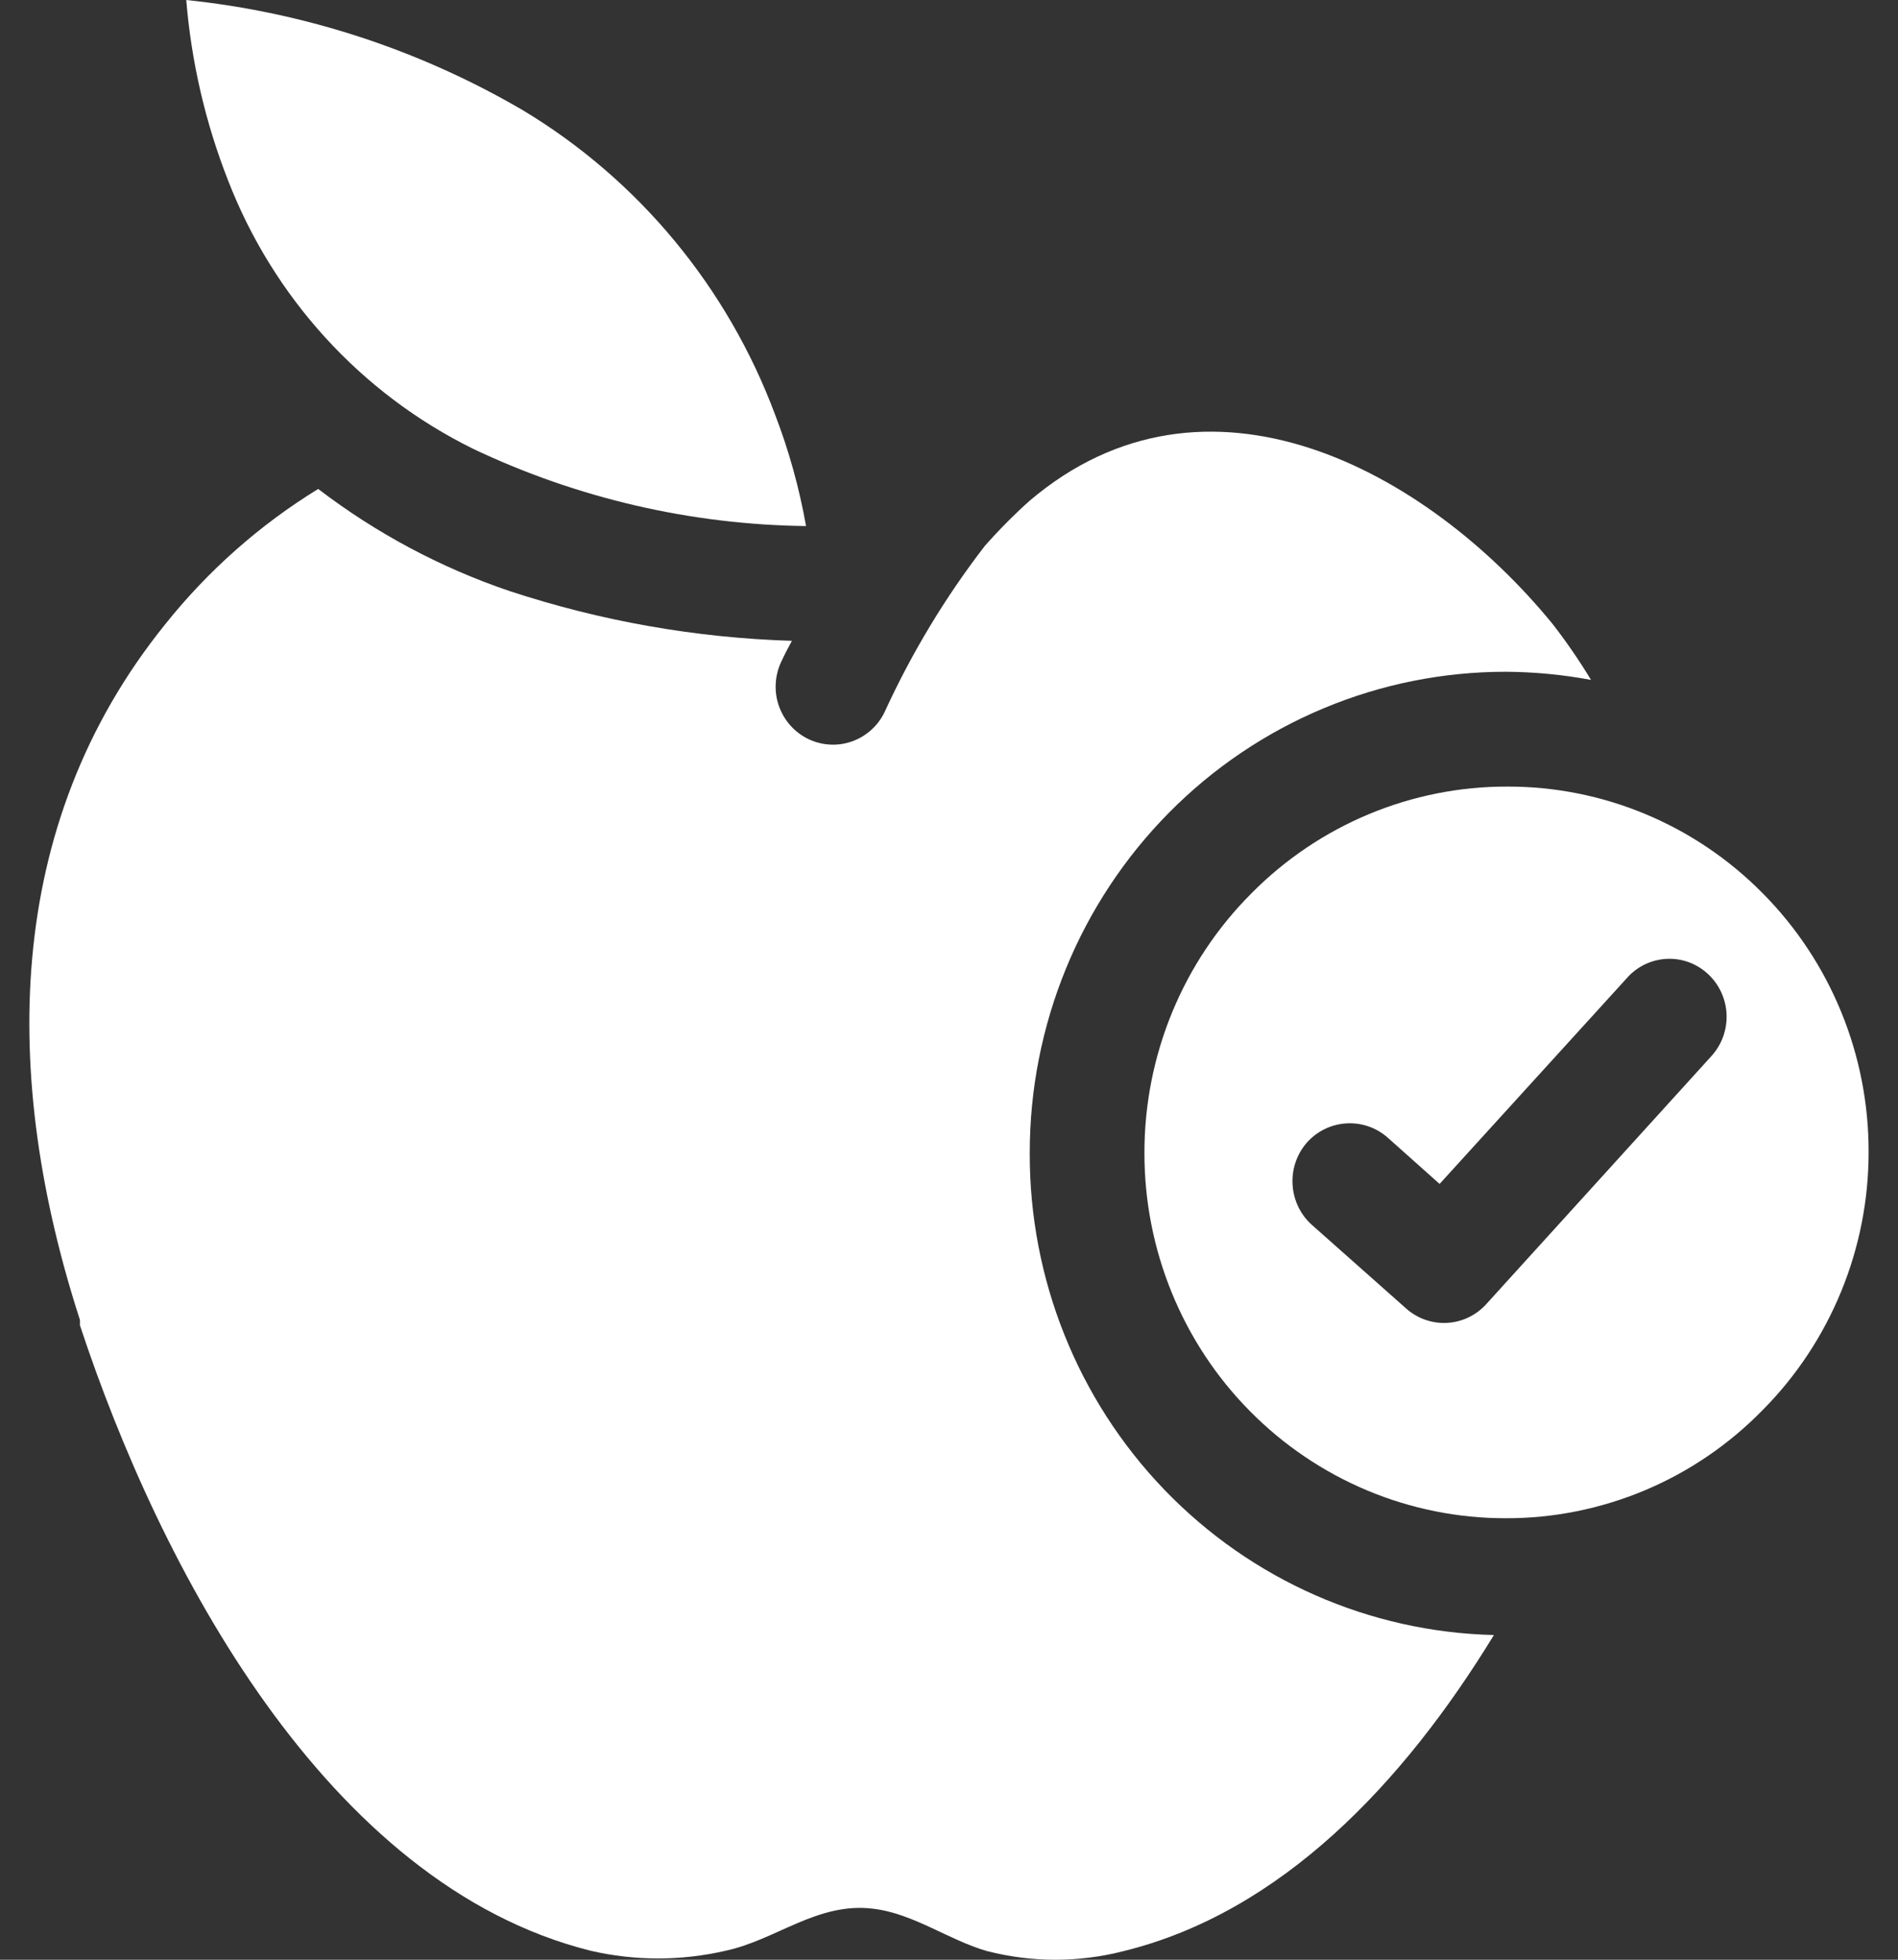 <svg width="31" height="32" viewBox="0 0 31 32" fill="none" xmlns="http://www.w3.org/2000/svg">
<rect x="0" y="0" width="31" height="32" fill="#333333" stroke="none"/>
<path d="M16.819 18.827C16.818 17.795 17.019 16.773 17.409 15.819C17.799 14.865 18.372 13.999 19.094 13.269C19.816 12.539 20.674 11.96 21.618 11.566C22.561 11.171 23.573 10.969 24.594 10.969C25.061 10.972 25.527 11.016 25.986 11.102C25.796 10.787 25.587 10.484 25.362 10.193C23.301 7.668 19.698 5.724 16.813 8.18C16.555 8.411 16.311 8.658 16.082 8.918C15.439 9.753 14.892 10.659 14.452 11.619C14.399 11.732 14.325 11.832 14.233 11.916C14.142 11.999 14.035 12.063 13.919 12.105C13.803 12.147 13.68 12.165 13.557 12.158C13.434 12.152 13.314 12.121 13.203 12.068C13.092 12.014 12.992 11.939 12.91 11.847C12.827 11.754 12.764 11.646 12.722 11.529C12.681 11.412 12.663 11.288 12.67 11.164C12.676 11.039 12.707 10.918 12.76 10.805C12.816 10.685 12.872 10.578 12.934 10.464C11.366 10.416 9.812 10.142 8.319 9.65C7.196 9.269 6.142 8.706 5.197 7.984C4.244 8.569 3.399 9.316 2.699 10.193C0.038 13.488 0.032 17.622 1.306 21.554V21.642C2.605 25.574 5.322 30.775 9.65 31.854C10.373 32.021 11.124 32.021 11.848 31.854C12.678 31.677 13.347 31.059 14.252 31.166C14.92 31.242 15.501 31.684 16.126 31.86C16.855 32.047 17.619 32.047 18.349 31.86C20.922 31.229 22.92 29.121 24.4 26.698C22.369 26.65 20.437 25.799 19.019 24.327C17.602 22.855 16.812 20.881 16.819 18.827Z" fill="white"/>
<path d="M7.726 7.328C9.429 8.137 11.284 8.567 13.165 8.59C13.055 7.969 12.886 7.36 12.66 6.772C11.883 4.69 10.43 2.936 8.538 1.799C6.852 0.814 4.979 0.201 3.042 0C3.125 1.009 3.354 2 3.723 2.941C4.465 4.859 5.894 6.425 7.726 7.328Z" fill="white"/>
<path d="M28.79 23.024C29.339 22.471 29.774 21.814 30.071 21.09C30.368 20.367 30.521 19.591 30.52 18.808C30.521 18.024 30.369 17.247 30.072 16.523C29.775 15.798 29.34 15.14 28.79 14.586C28.243 14.032 27.593 13.593 26.877 13.294C26.161 12.995 25.393 12.842 24.619 12.844C23.843 12.842 23.075 12.995 22.358 13.294C21.641 13.593 20.989 14.032 20.441 14.586C19.886 15.14 19.445 15.801 19.145 16.529C18.845 17.257 18.691 18.038 18.692 18.827C18.691 19.61 18.843 20.385 19.139 21.109C19.434 21.832 19.868 22.49 20.416 23.043C20.964 23.598 21.616 24.038 22.332 24.338C23.049 24.638 23.818 24.792 24.594 24.791C25.374 24.793 26.147 24.637 26.868 24.334C27.588 24.031 28.242 23.585 28.79 23.024ZM24.275 21.295C24.109 21.478 23.879 21.588 23.634 21.601C23.388 21.614 23.148 21.529 22.964 21.364L21.427 20.001C21.241 19.835 21.128 19.601 21.112 19.35C21.095 19.1 21.177 18.853 21.34 18.663C21.505 18.475 21.736 18.36 21.984 18.344C22.232 18.327 22.477 18.41 22.664 18.575L23.513 19.332L26.58 15.962C26.662 15.87 26.762 15.796 26.873 15.744C26.984 15.692 27.105 15.662 27.227 15.657C27.349 15.651 27.472 15.671 27.587 15.713C27.702 15.756 27.807 15.821 27.897 15.905C27.988 15.989 28.061 16.09 28.113 16.203C28.165 16.316 28.195 16.438 28.2 16.562C28.205 16.686 28.186 16.811 28.144 16.927C28.102 17.044 28.037 17.151 27.954 17.243L24.275 21.295Z" fill="white"/>
</svg>
